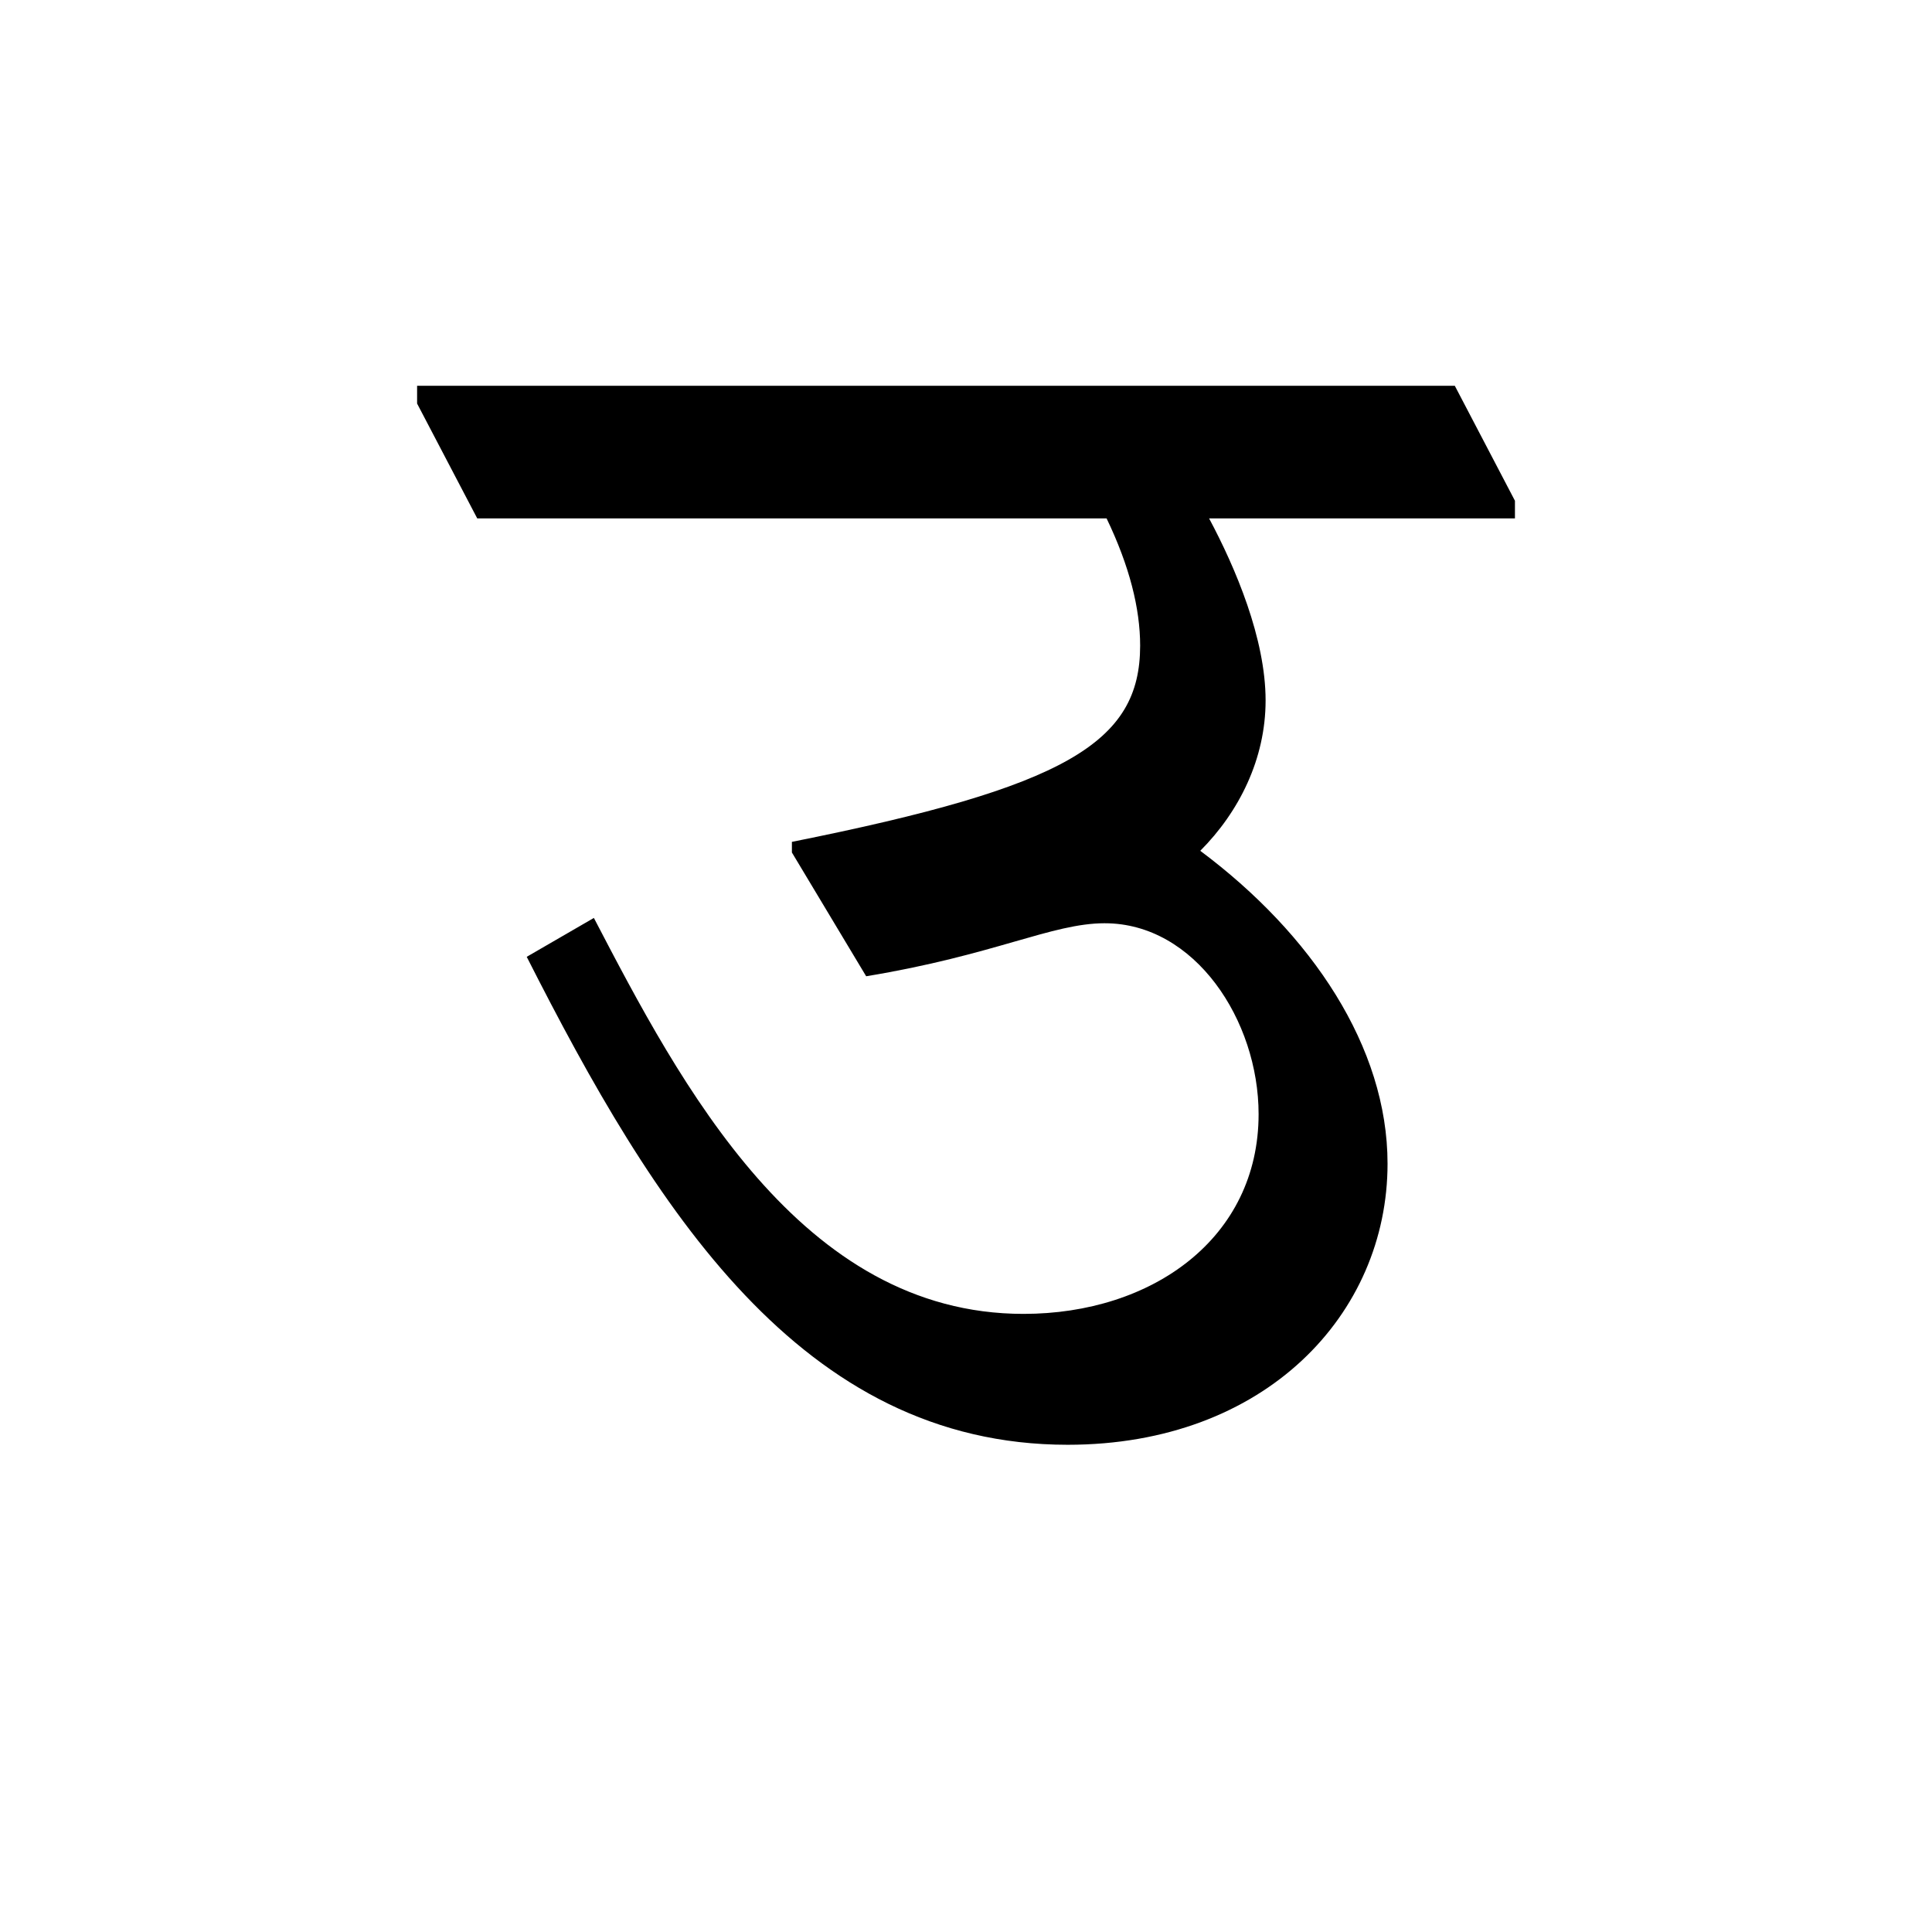 <?xml version='1.0' encoding='UTF-8'?>
<svg xmlns="http://www.w3.org/2000/svg" xmlns:xlink="http://www.w3.org/1999/xlink" width="250px" height="250px" viewBox="0 0 250 250" y="0px" x="0px" enable-background="new 0 0 250 250"><defs><symbol overflow="visible" id="c569605ea"><path d="M82.578-72.281c11.672 0 19.906 12.578 19.906 24.703 0 16.016-13.734 25.844-30.421 25.844-28.829 0-44.391-29.735-55.594-51.235L7.78-67.938c16.469 32.485 35.453 63.141 70 63.141 25.61 0 41.39-16.937 41.39-36.375 0-15.094-9.827-29.734-24.234-40.484 5.032-5.047 8.454-11.906 8.454-19.453 0-8-3.891-17.157-7.313-23.563h39.578v-2.281l-7.781-14.875H-6.406v2.297l7.781 14.86h81.438c2.968 6.171 4.343 11.671 4.343 16.468 0 12.578-9.61 18.297-45.062 25.39v1.376l9.61 16.015c16.687-2.75 24.015-6.86 30.874-6.86zm0 0"/></symbol></defs><use xlink:href="#c569605ea" x="60.378" y="191.75"/></svg>